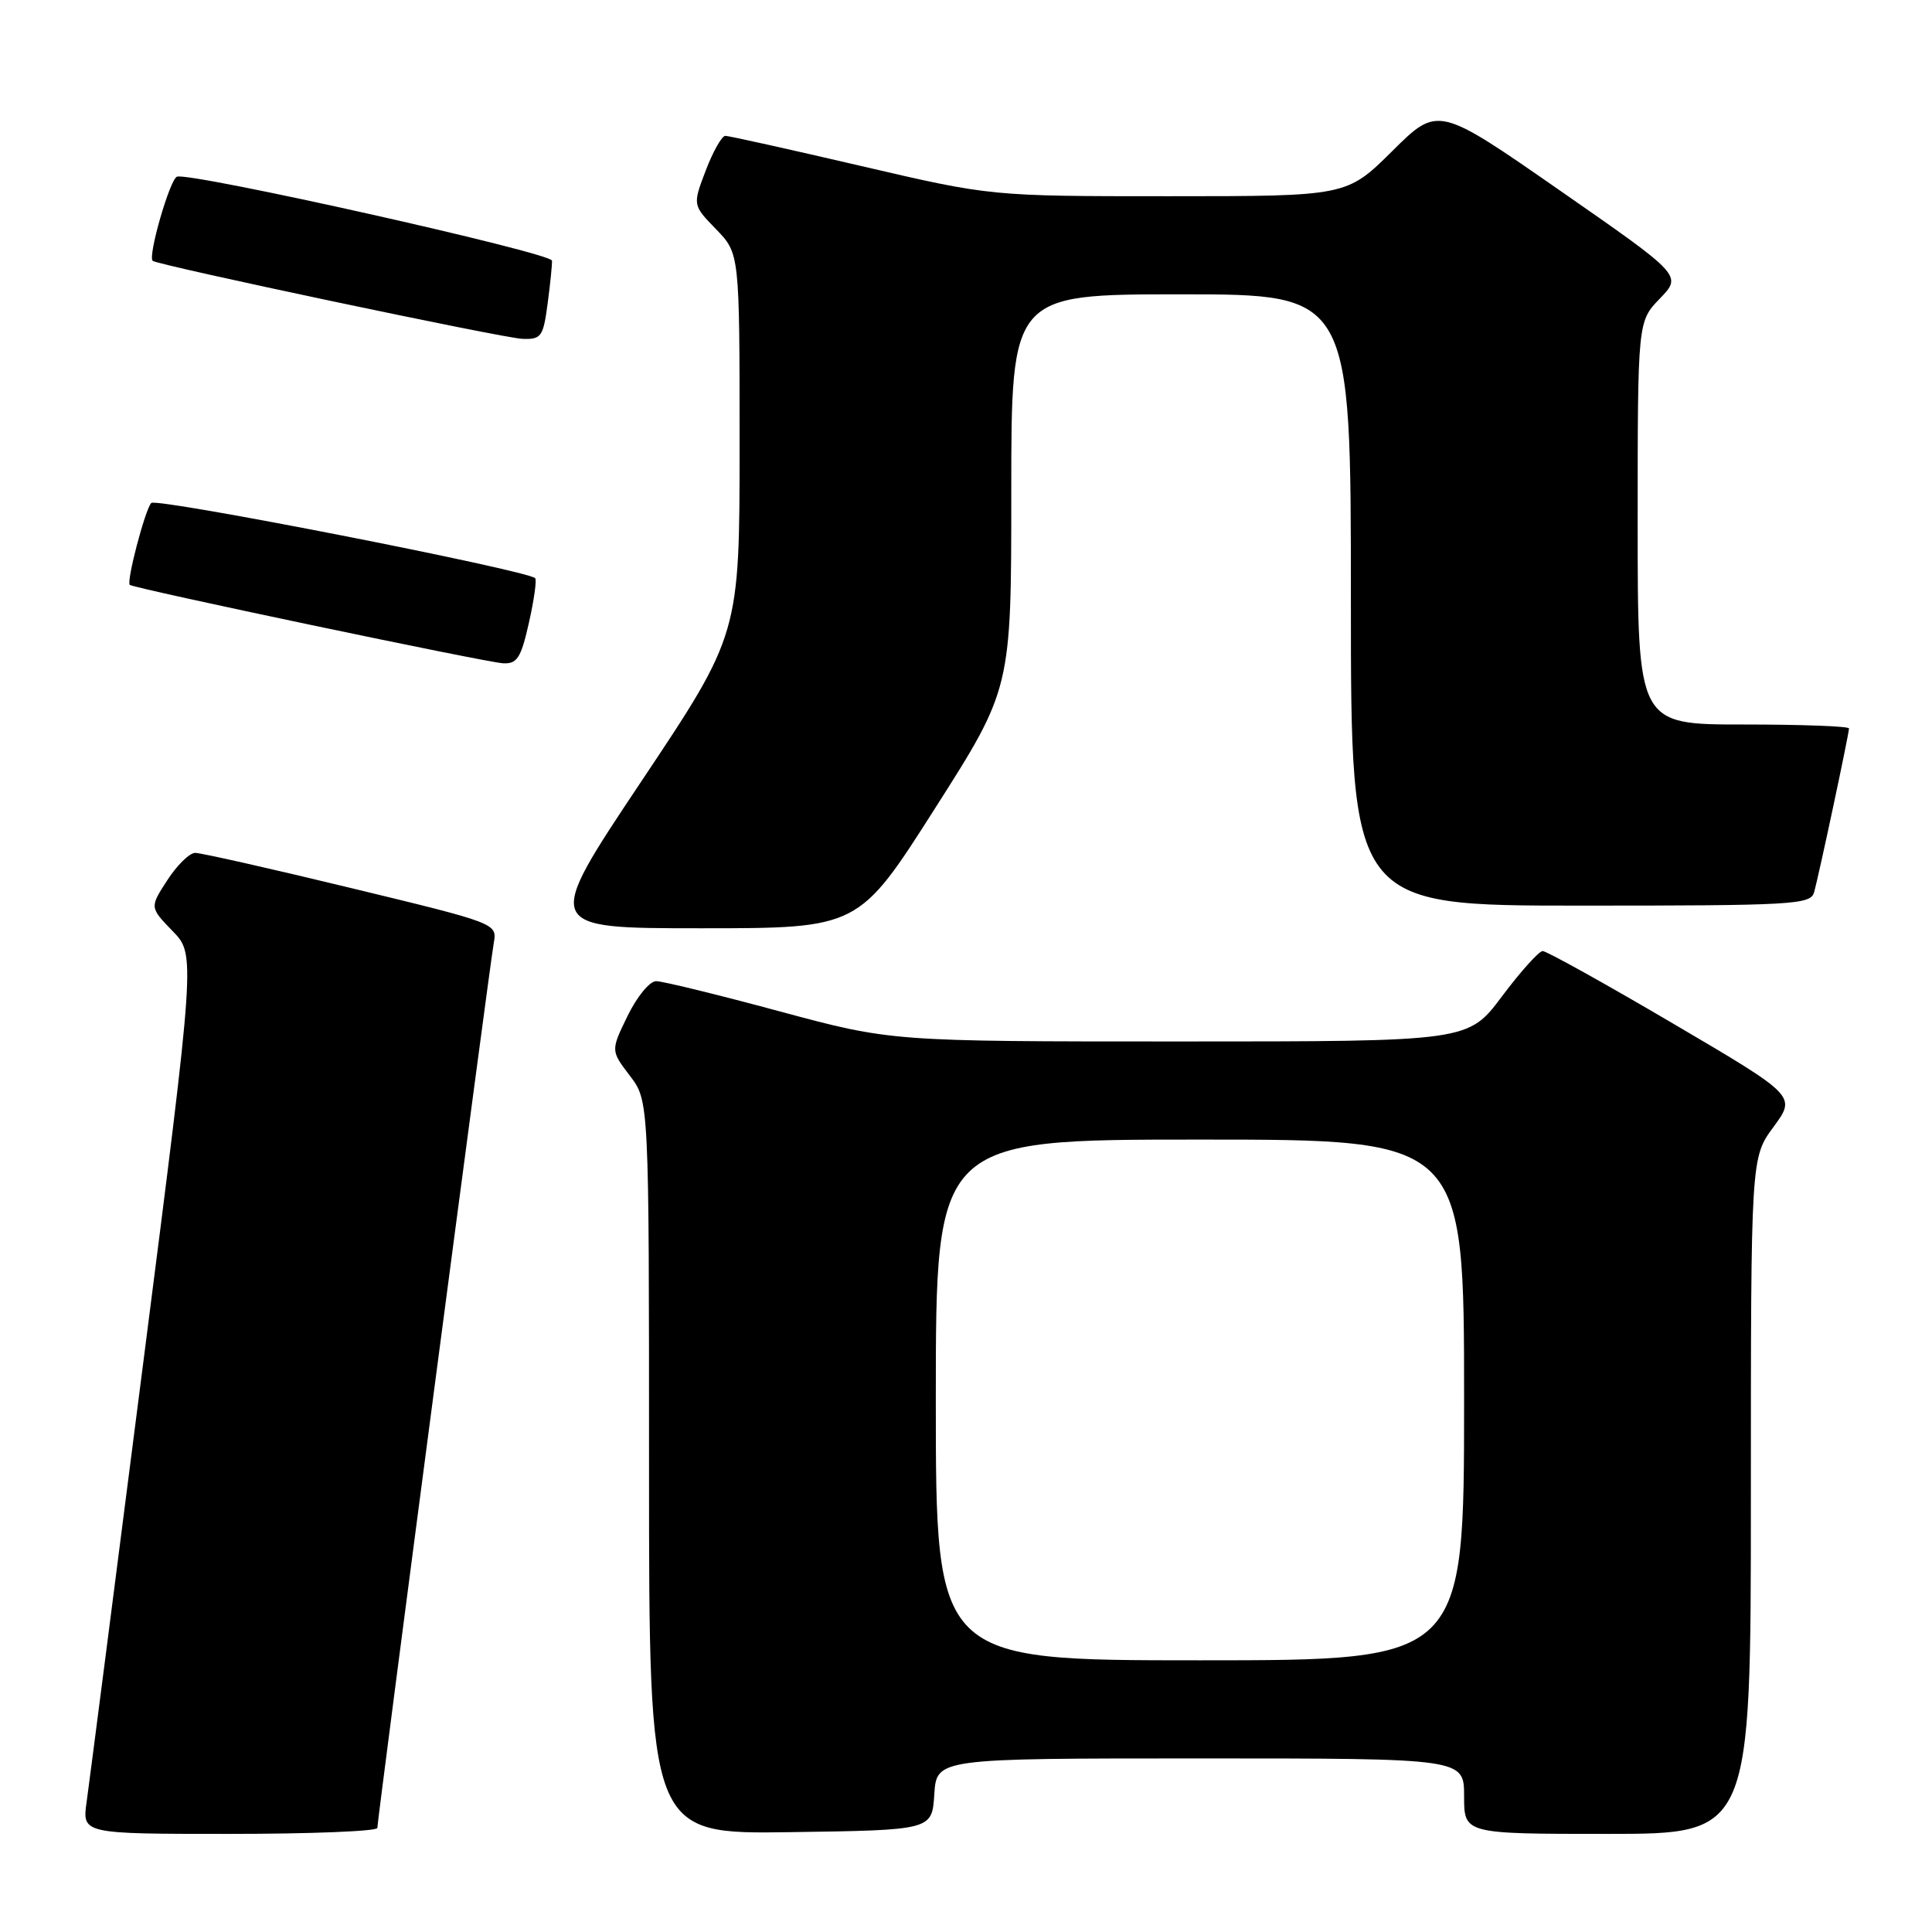 <?xml version="1.0" encoding="UTF-8" standalone="no"?>
<!DOCTYPE svg PUBLIC "-//W3C//DTD SVG 1.1//EN" "http://www.w3.org/Graphics/SVG/1.1/DTD/svg11.dtd" >
<svg xmlns="http://www.w3.org/2000/svg" xmlns:xlink="http://www.w3.org/1999/xlink" version="1.1" viewBox="0 0 256 256">
 <g >
 <path fill="currentColor"
d=" M 50.00 242.21 C 50.00 241.12 64.86 128.11 65.43 124.93 C 65.88 122.36 65.83 122.34 46.55 117.68 C 35.92 115.10 26.61 113.01 25.86 113.01 C 25.11 113.02 23.45 114.65 22.17 116.63 C 19.83 120.23 19.83 120.23 22.87 123.37 C 25.91 126.50 25.91 126.50 18.99 180.50 C 15.19 210.20 11.81 236.41 11.48 238.75 C 10.88 243.00 10.88 243.00 30.44 243.00 C 41.20 243.00 50.00 242.65 50.00 242.21 Z  M 123.80 237.75 C 124.11 233.00 124.11 233.00 159.05 233.00 C 194.00 233.00 194.00 233.00 194.00 238.00 C 194.00 243.00 194.00 243.00 213.00 243.00 C 232.00 243.00 232.00 243.00 232.00 198.20 C 232.00 153.39 232.00 153.39 235.01 149.31 C 238.01 145.22 238.01 145.22 221.66 135.61 C 212.67 130.32 204.90 126.01 204.41 126.02 C 203.91 126.03 201.49 128.73 199.02 132.02 C 194.55 138.00 194.55 138.00 156.33 138.00 C 118.11 138.00 118.11 138.00 103.30 134.01 C 95.16 131.81 87.80 130.01 86.95 130.01 C 86.09 130.00 84.40 132.06 83.16 134.61 C 80.92 139.21 80.92 139.21 83.46 142.54 C 86.00 145.87 86.00 145.87 86.00 194.46 C 86.00 243.04 86.00 243.04 104.75 242.77 C 123.50 242.50 123.50 242.50 123.80 237.75 Z  M 123.89 107.12 C 134.00 91.25 134.00 91.25 134.00 65.12 C 134.00 39.00 134.00 39.00 156.50 39.00 C 179.00 39.00 179.00 39.00 179.00 79.50 C 179.00 120.00 179.00 120.00 209.43 120.00 C 237.56 120.00 239.90 119.87 240.37 118.25 C 240.97 116.17 245.00 97.26 245.00 96.52 C 245.00 96.23 238.70 96.00 231.00 96.00 C 217.00 96.00 217.00 96.00 217.00 69.30 C 217.00 42.60 217.00 42.60 219.95 39.55 C 222.89 36.50 222.89 36.50 206.72 25.26 C 190.54 14.01 190.54 14.01 184.49 20.01 C 178.45 26.00 178.45 26.00 154.87 26.00 C 131.30 26.00 131.30 26.00 114.12 22.00 C 104.68 19.80 96.57 18.00 96.11 18.00 C 95.65 18.00 94.48 20.06 93.52 22.58 C 91.77 27.17 91.77 27.17 94.89 30.38 C 98.00 33.60 98.00 33.60 98.00 58.82 C 98.00 84.04 98.00 84.04 84.99 103.52 C 71.98 123.00 71.98 123.00 92.88 123.00 C 113.78 123.00 113.78 123.00 123.89 107.12 Z  M 70.09 82.49 C 70.77 79.47 71.14 76.82 70.91 76.61 C 69.73 75.53 20.69 65.92 20.04 66.65 C 19.21 67.57 16.72 77.08 17.20 77.50 C 17.75 77.97 64.47 87.79 66.68 87.89 C 68.53 87.98 69.04 87.17 70.09 82.49 Z  M 72.56 40.25 C 72.91 37.64 73.17 35.07 73.14 34.54 C 73.09 33.50 25.21 22.79 23.45 23.41 C 22.51 23.75 19.57 33.92 20.23 34.56 C 20.82 35.12 66.68 44.81 69.22 44.90 C 71.72 44.99 71.98 44.63 72.56 40.25 Z  M 124.00 185.50 C 124.00 151.00 124.00 151.00 159.00 151.00 C 194.00 151.00 194.00 151.00 194.00 185.50 C 194.00 220.00 194.00 220.00 159.00 220.00 C 124.00 220.00 124.00 220.00 124.00 185.50 Z "/>
</g>
</svg>